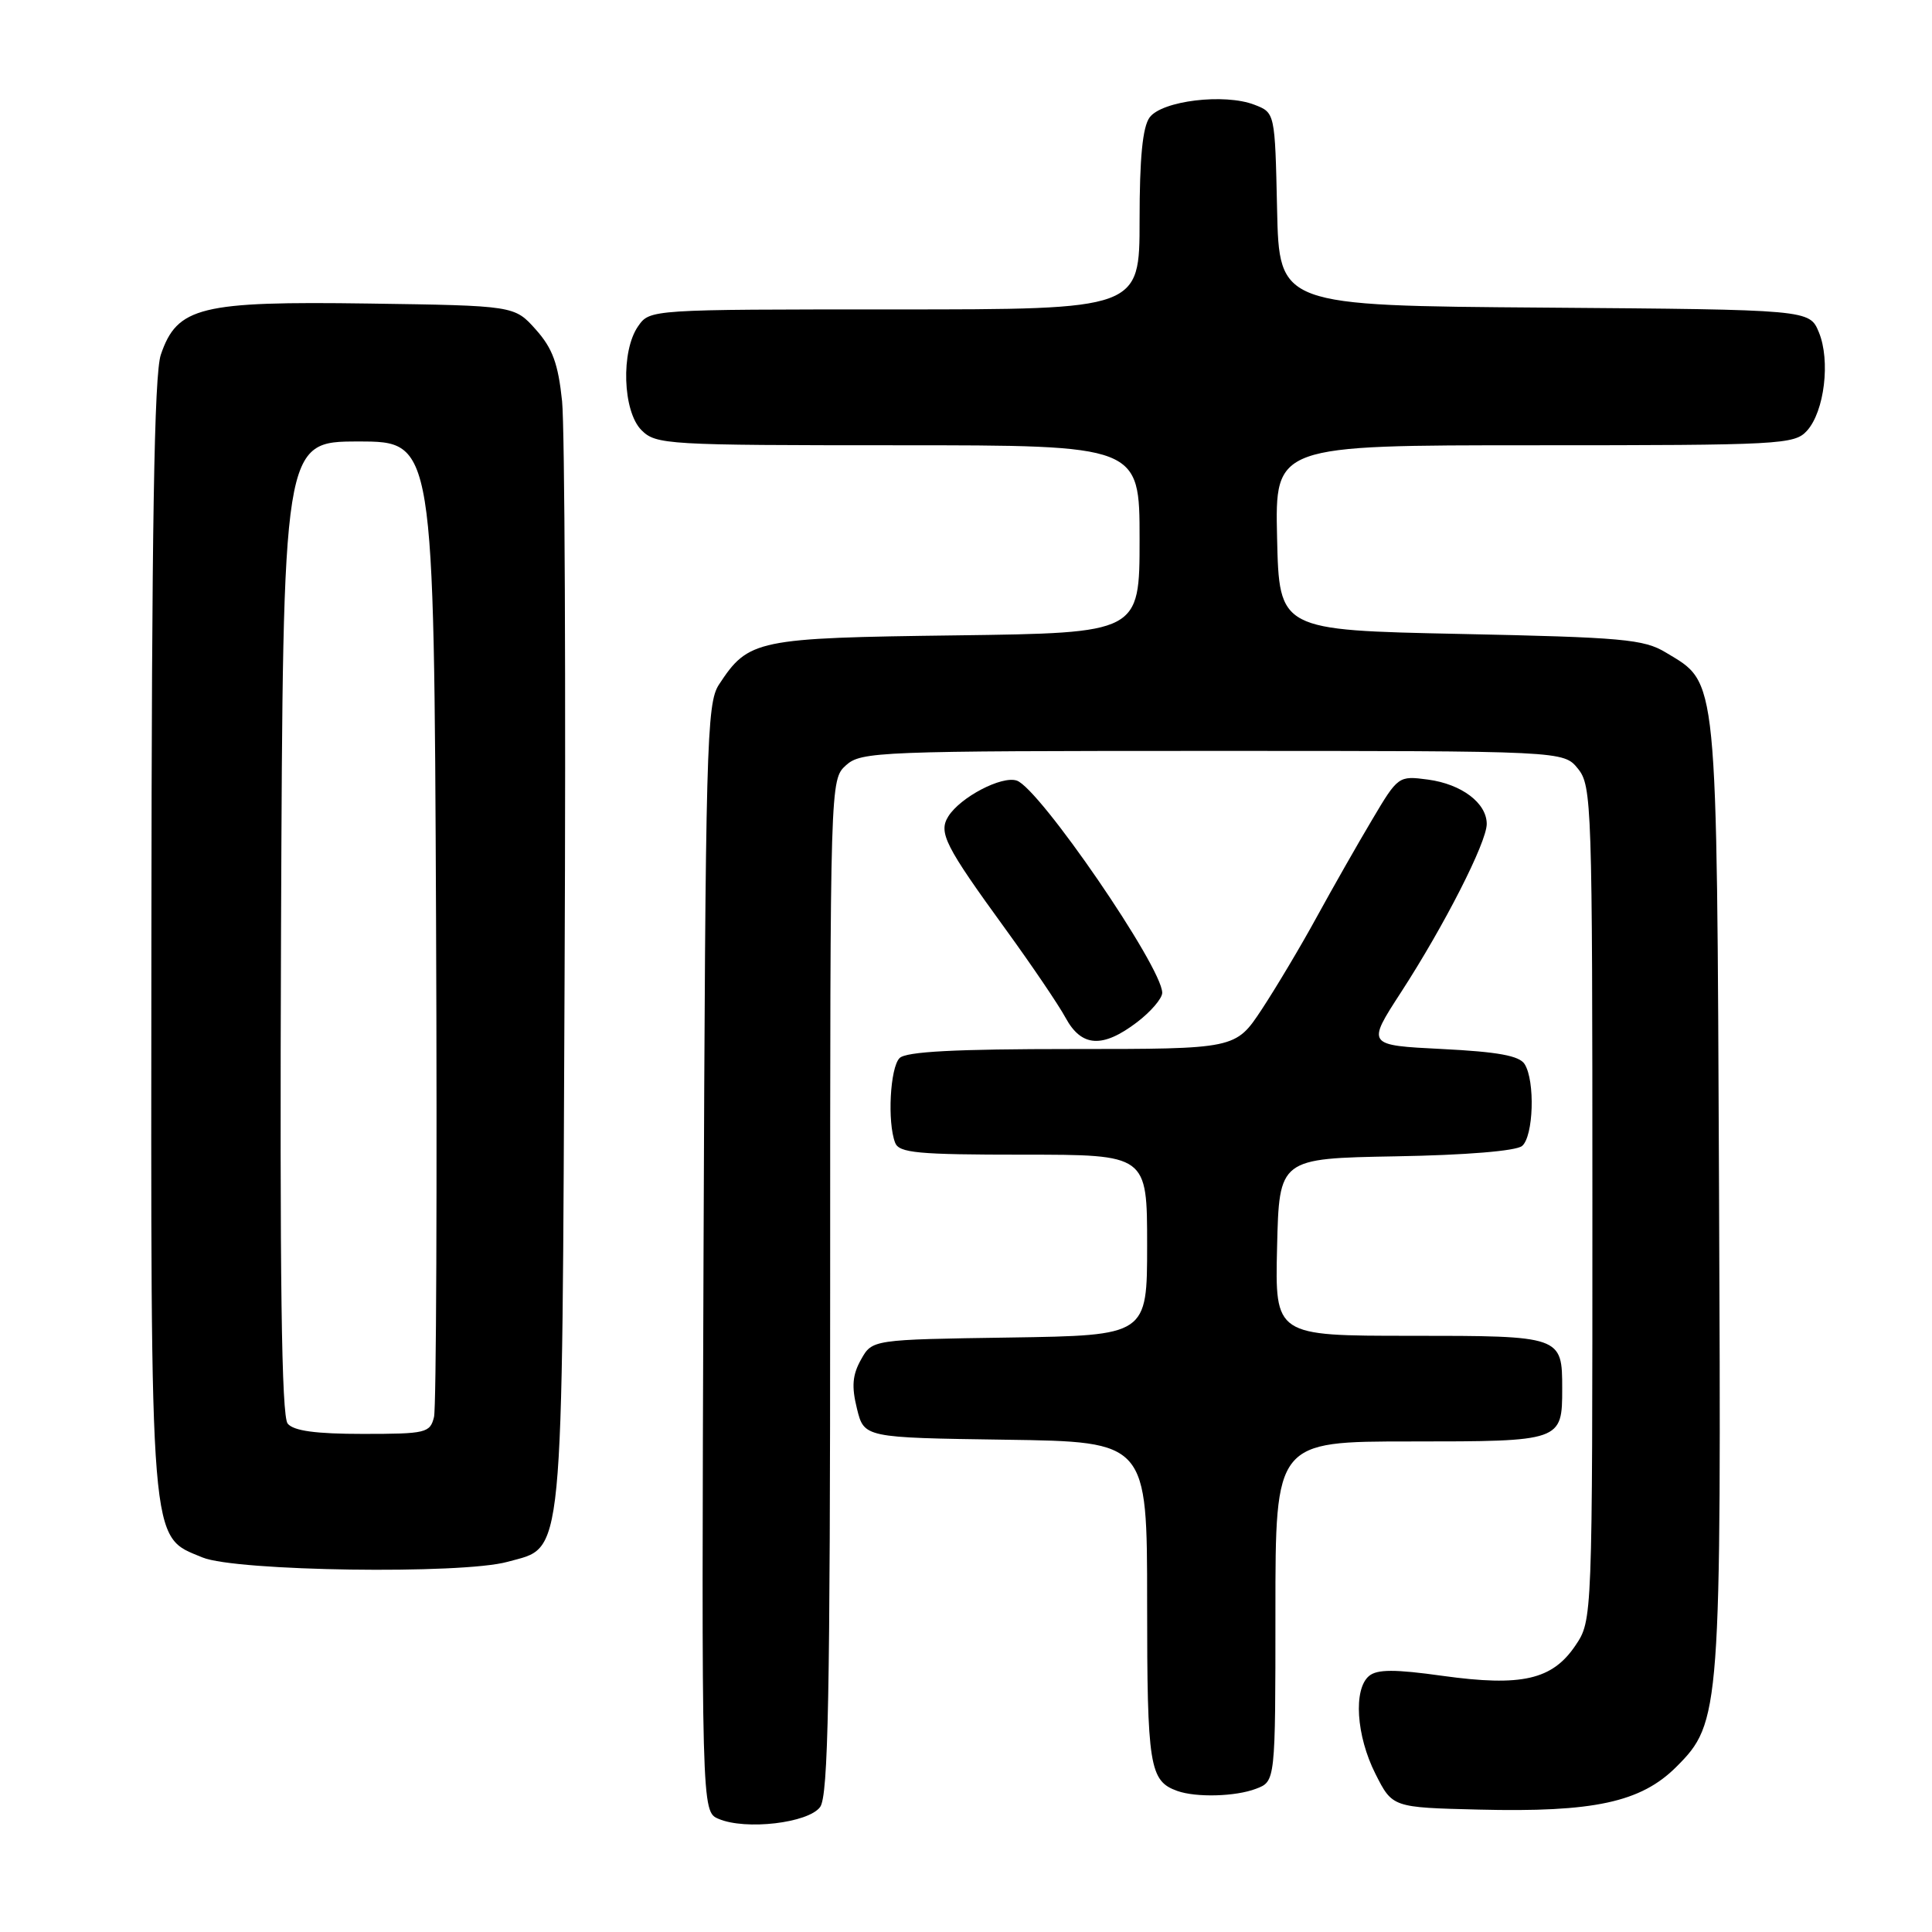 <?xml version="1.0" encoding="UTF-8" standalone="no"?>
<!DOCTYPE svg PUBLIC "-//W3C//DTD SVG 1.1//EN" "http://www.w3.org/Graphics/SVG/1.1/DTD/svg11.dtd" >
<svg xmlns="http://www.w3.org/2000/svg" xmlns:xlink="http://www.w3.org/1999/xlink" version="1.1" viewBox="0 0 256 256">
 <g >
 <path fill="currentColor"
d=" M 108.67 239.44 C 109.75 237.97 110.00 224.82 110.00 170.46 C 110.00 103.46 110.00 103.31 112.10 101.40 C 114.11 99.59 116.39 99.50 160.69 99.50 C 207.18 99.50 207.18 99.50 209.09 101.86 C 210.92 104.12 211.00 106.56 211.00 159.46 C 211.00 214.70 211.00 214.70 208.75 218.04 C 205.69 222.58 201.64 223.51 191.16 222.06 C 184.81 221.17 182.49 221.18 181.41 222.07 C 179.31 223.82 179.70 229.99 182.25 235.04 C 184.50 239.50 184.50 239.50 195.93 239.78 C 211.18 240.16 217.42 238.81 222.12 234.12 C 228.00 228.24 228.09 226.96 227.78 157.45 C 227.47 88.58 227.67 90.65 220.73 86.46 C 217.83 84.70 215.02 84.45 193.50 84.00 C 169.50 83.50 169.50 83.50 169.22 71.25 C 168.94 59.00 168.94 59.00 203.31 59.00 C 235.96 59.00 237.78 58.90 239.43 57.08 C 241.75 54.52 242.56 47.78 241.01 44.03 C 239.77 41.03 239.77 41.03 204.63 40.76 C 169.50 40.50 169.50 40.50 169.22 27.71 C 168.94 14.93 168.94 14.93 166.22 13.88 C 162.25 12.34 153.95 13.35 152.33 15.56 C 151.40 16.83 151.00 20.93 151.00 29.19 C 151.00 41.00 151.00 41.00 118.56 41.00 C 86.16 41.00 86.11 41.00 84.56 43.22 C 82.25 46.51 82.51 54.51 85.00 57.00 C 86.92 58.92 88.33 59.00 119.00 59.00 C 151.00 59.00 151.00 59.00 151.00 71.44 C 151.00 83.87 151.00 83.87 126.70 84.19 C 100.20 84.53 99.18 84.74 95.26 90.72 C 93.63 93.22 93.48 98.64 93.22 166.73 C 92.95 240.05 92.95 240.05 95.22 241.01 C 98.81 242.54 107.11 241.56 108.67 239.44 Z  M 166.43 237.02 C 169.00 236.05 169.00 236.05 169.00 213.52 C 169.00 191.00 169.00 191.00 186.96 191.00 C 206.92 191.00 207.00 190.97 207.00 184.00 C 207.00 177.03 206.93 177.00 186.93 177.00 C 168.94 177.00 168.94 177.00 169.22 165.25 C 169.50 153.50 169.50 153.50 184.93 153.22 C 194.23 153.06 200.88 152.51 201.68 151.85 C 203.20 150.59 203.43 143.23 202.02 141.00 C 201.33 139.89 198.47 139.37 191.09 139.00 C 181.09 138.50 181.09 138.50 185.63 131.50 C 191.39 122.62 197.00 111.61 197.00 109.18 C 197.00 106.41 193.68 103.90 189.22 103.30 C 185.31 102.78 185.25 102.82 181.80 108.64 C 179.88 111.86 176.59 117.65 174.48 121.50 C 172.38 125.35 169.09 130.86 167.19 133.75 C 163.72 139.00 163.72 139.00 142.06 139.00 C 126.55 139.00 120.06 139.34 119.20 140.20 C 117.94 141.46 117.56 148.69 118.61 151.42 C 119.13 152.77 121.58 153.00 135.61 153.00 C 152.00 153.00 152.00 153.00 152.00 164.98 C 152.00 176.95 152.00 176.95 133.79 177.23 C 115.57 177.50 115.57 177.50 114.09 180.15 C 112.95 182.18 112.82 183.71 113.55 186.65 C 114.50 190.50 114.50 190.50 133.25 190.77 C 152.00 191.04 152.00 191.04 152.00 212.33 C 152.00 234.06 152.31 235.99 156.00 237.31 C 158.50 238.20 163.72 238.06 166.43 237.02 Z  M 67.25 206.95 C 74.80 204.85 74.46 208.30 74.81 129.50 C 74.99 91.00 74.83 56.65 74.48 53.17 C 73.96 48.18 73.22 46.16 71.00 43.67 C 68.17 40.50 68.17 40.50 48.83 40.22 C 26.54 39.90 23.47 40.65 21.31 47.00 C 20.43 49.58 20.10 69.74 20.06 123.73 C 19.99 206.02 19.78 203.45 26.83 206.37 C 31.23 208.20 61.20 208.63 67.25 206.95 Z  M 150.66 135.45 C 152.50 134.05 154.00 132.29 154.00 131.55 C 154.00 128.16 137.72 104.42 134.72 103.43 C 132.72 102.77 127.26 105.63 125.66 108.17 C 124.32 110.31 125.21 112.07 133.24 123.12 C 136.68 127.86 140.27 133.15 141.20 134.87 C 143.31 138.75 146.10 138.92 150.66 135.45 Z  M 38.12 188.64 C 37.30 187.65 37.06 169.62 37.24 122.89 C 37.50 58.50 37.50 58.50 47.50 58.50 C 57.50 58.50 57.50 58.50 57.78 122.00 C 57.93 156.93 57.81 186.51 57.51 187.75 C 56.99 189.87 56.46 190.00 48.10 190.00 C 41.85 190.00 38.91 189.60 38.12 188.64 Z "/>
</g>
</svg>